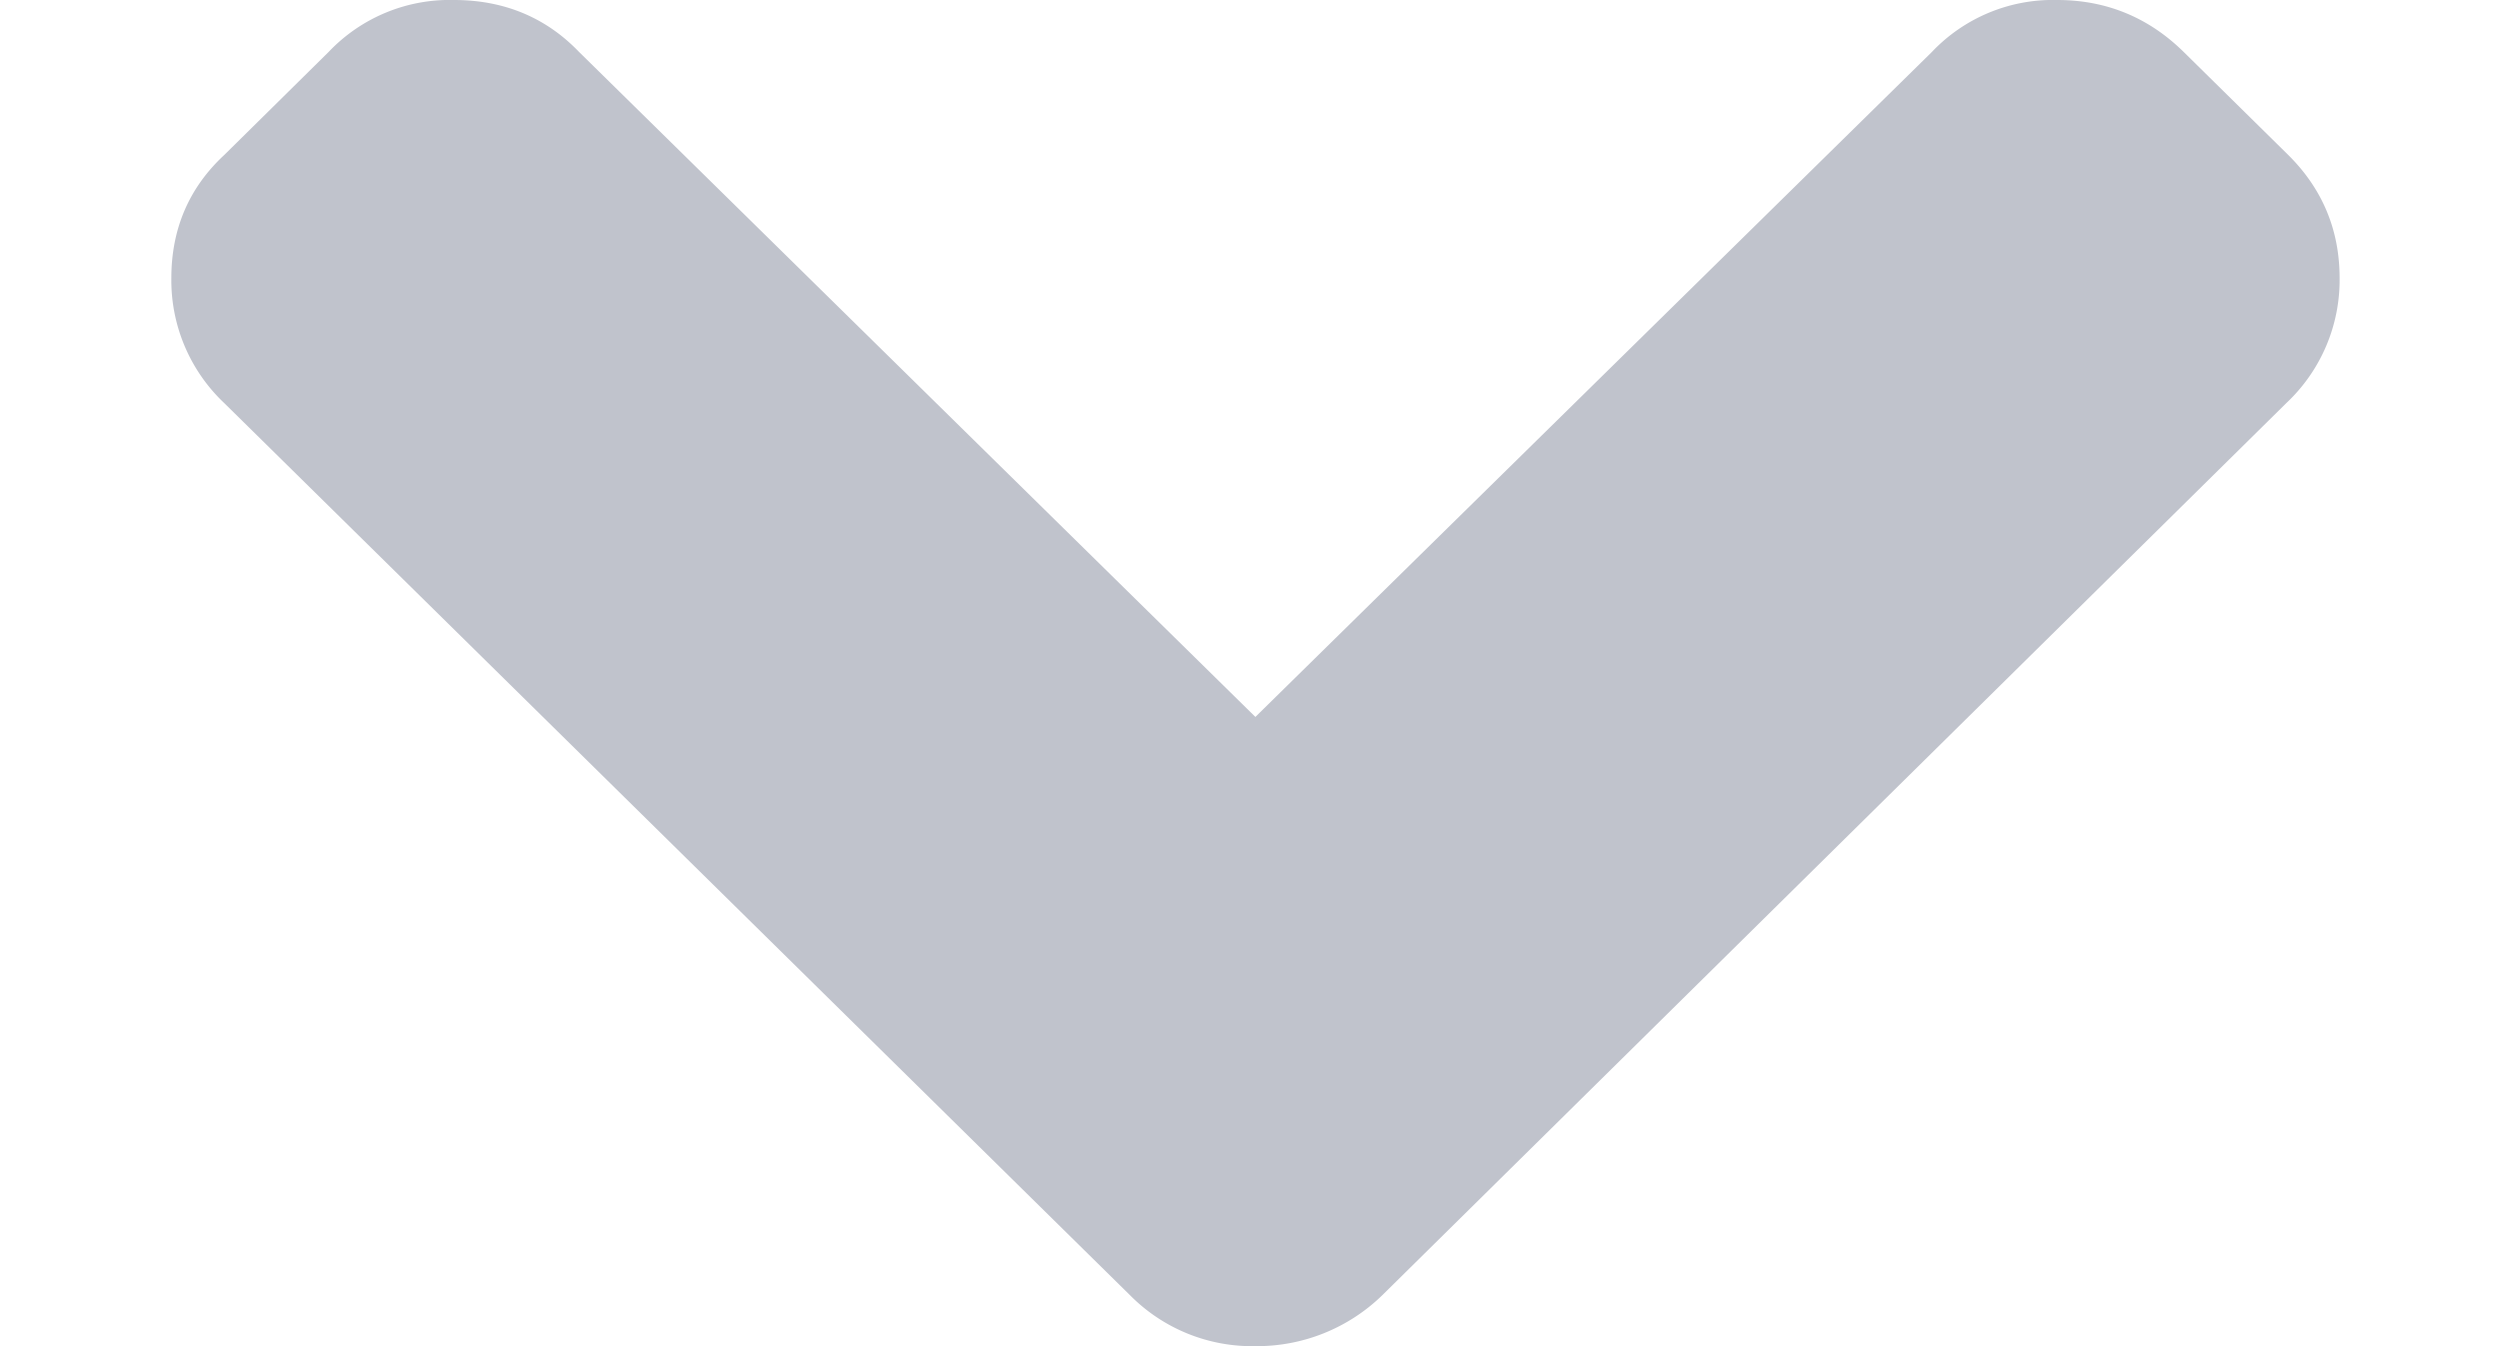 <svg xmlns="http://www.w3.org/2000/svg" width="13" height="7" viewBox="0 0 13 7">
    <path fill="#C0C3CC" fill-rule="evenodd" d="M11.89 2.095L7.187 6.736A.934.934 0 0 1 6.528 7a.893.893 0 0 1-.651-.264l-4.711-4.64a.878.878 0 0 1-.275-.65c0-.256.092-.47.275-.64L1.709.27A.867.867 0 0 1 2.36 0c.26 0 .478.09.651.27l3.517 3.458L10.045.271A.867.867 0 0 1 10.697 0c.255 0 .475.09.658.27l.543.535c.178.176.268.39.268.642a.878.878 0 0 1-.276.648z"/>
</svg>
